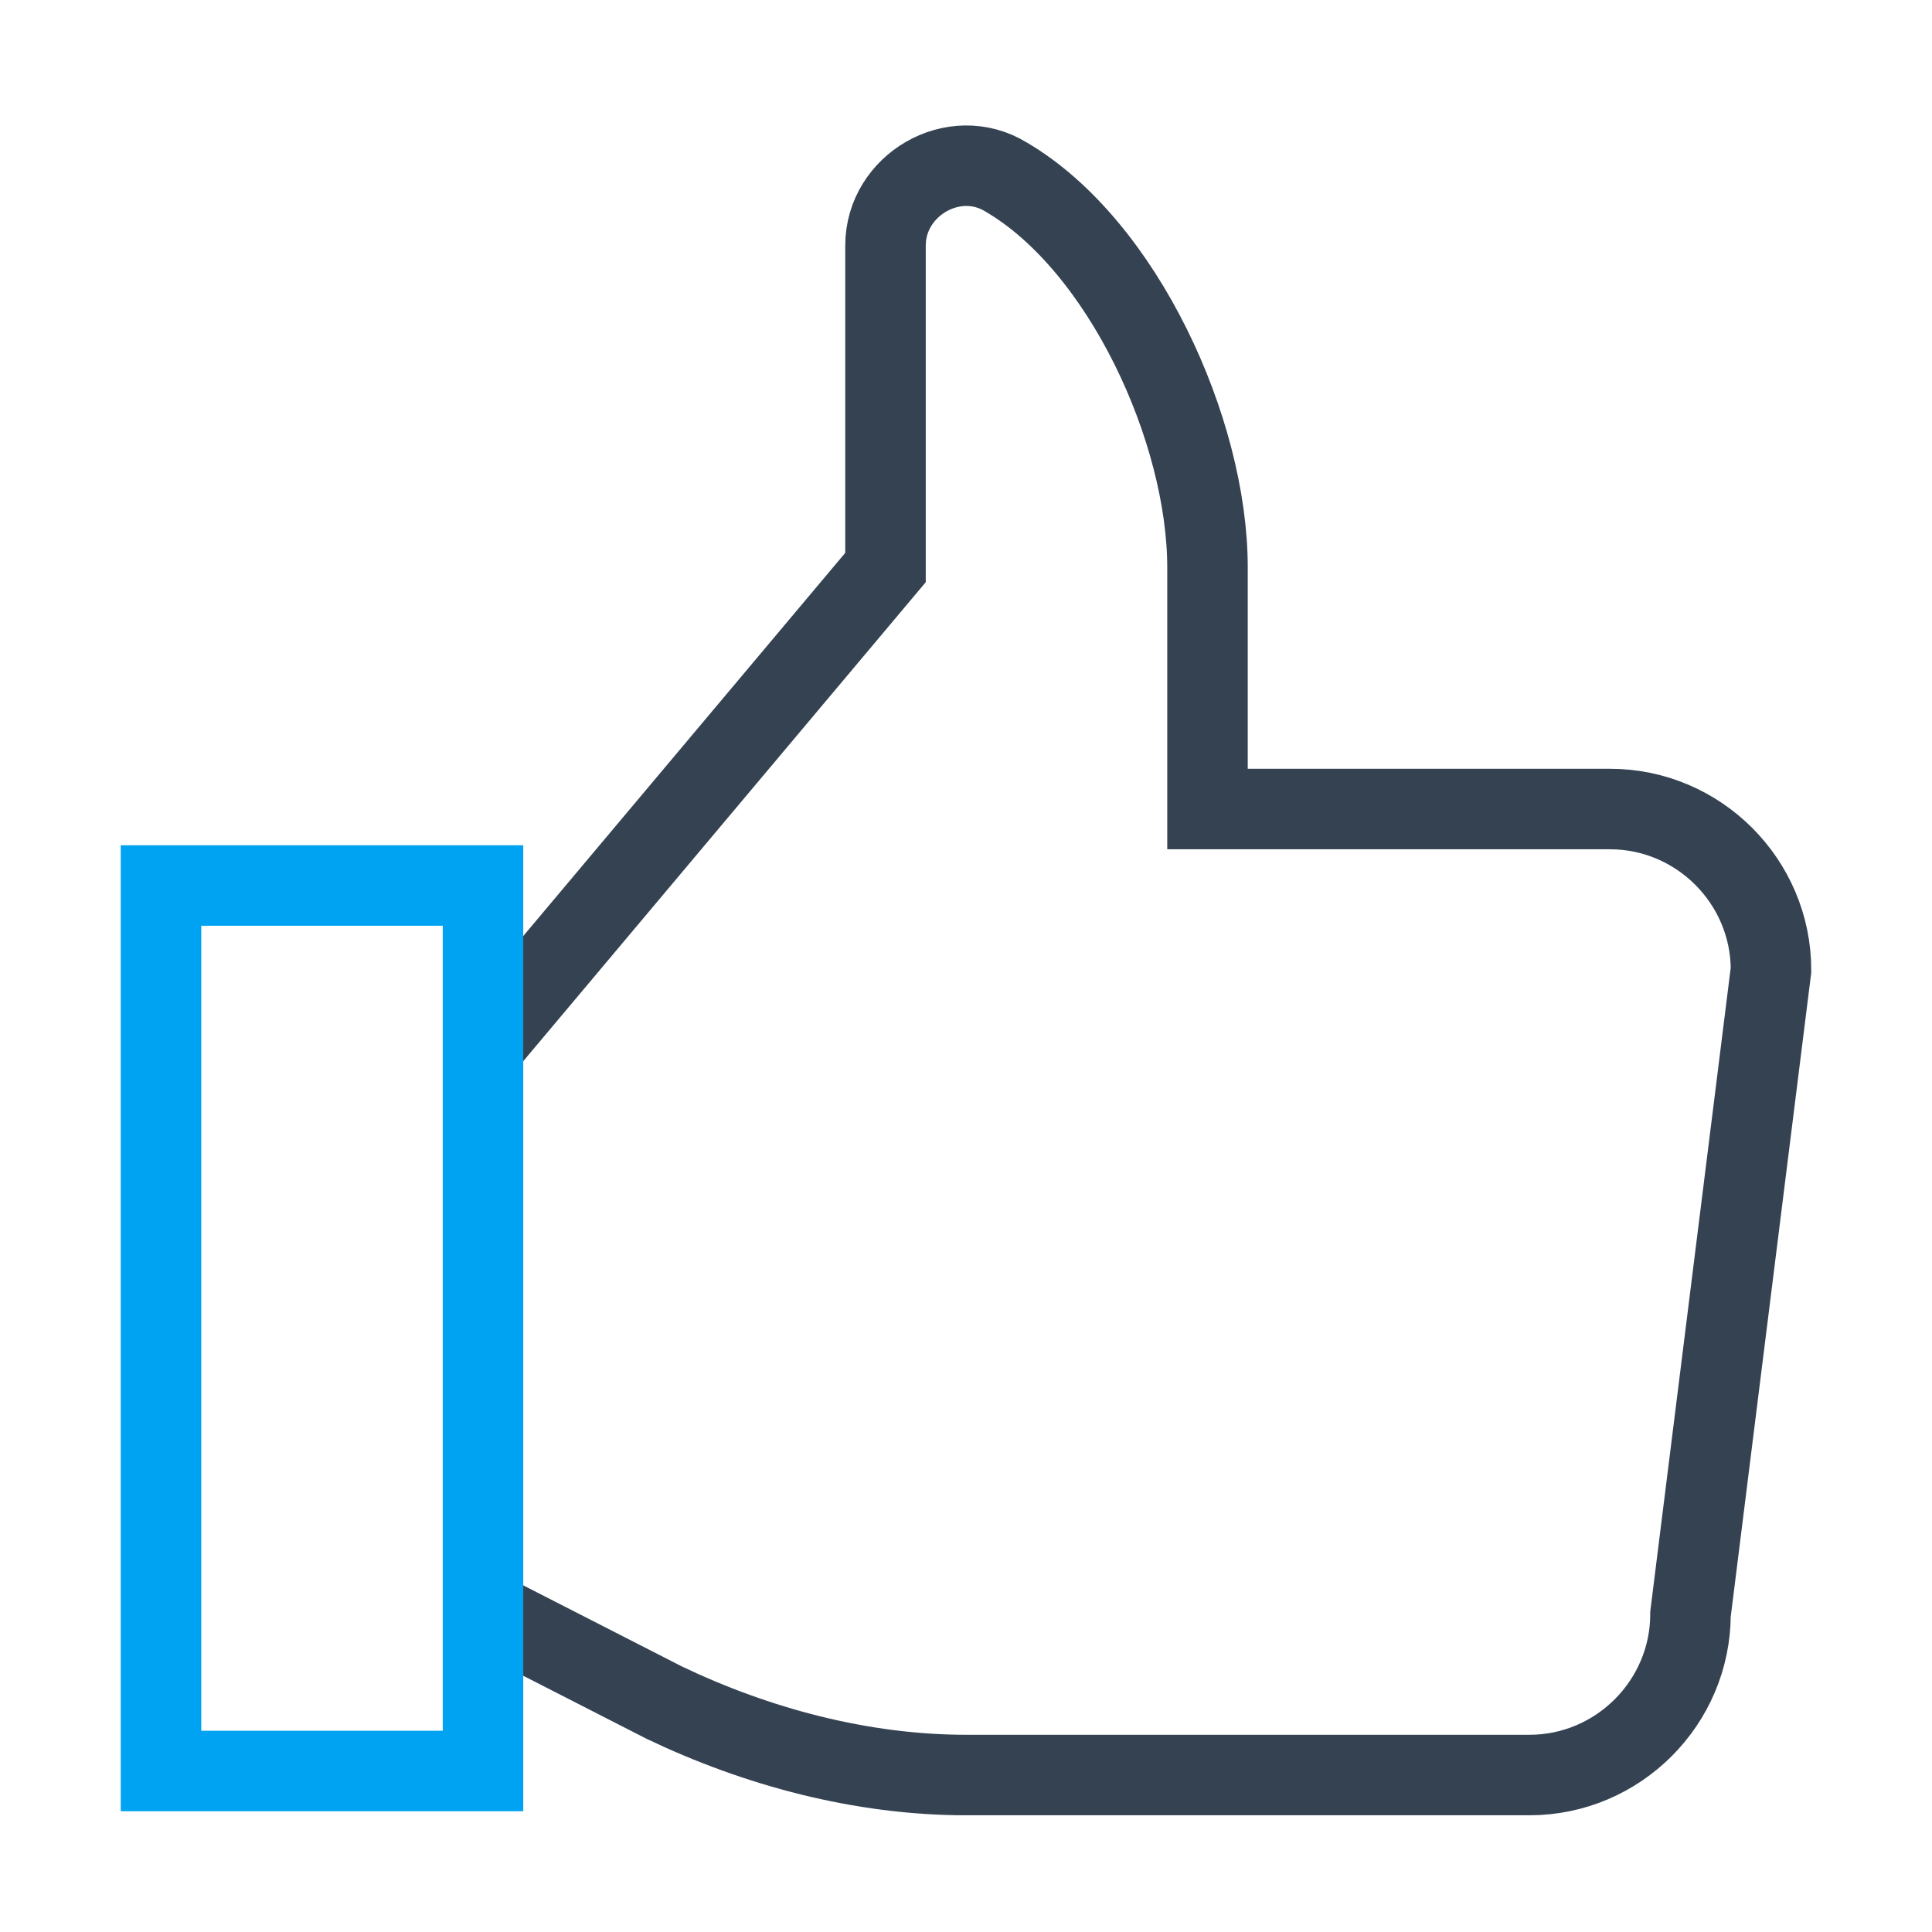 <svg xmlns="http://www.w3.org/2000/svg" xmlns:xlink="http://www.w3.org/1999/xlink" x="0px" y="0px" width="48px" height="48px" viewBox="0 0 48 48"><g  transform="translate(0, 0)">
<path data-cap="butt" fill="none" stroke="#344252" stroke-width="2" stroke-miterlimit="10" d="M12,40l4.5,2.3&#10;&#9;c2.3,1.1,4.9,1.8,7.5,1.8h14c2.2,0,4-1.8,4-4l2-16c0-2.2-1.8-4-4-4H30v-6c0-3.4-2.1-8-5-9.7c-1.3-0.8-3,0.2-3,1.7v8L12,26"/>
<rect data-color="color-2" x="4" y="22" fill="none" stroke="#00a2f2" stroke-width="2" stroke-linecap="square" stroke-miterlimit="10" width="8" height="22"/>
</g></svg>